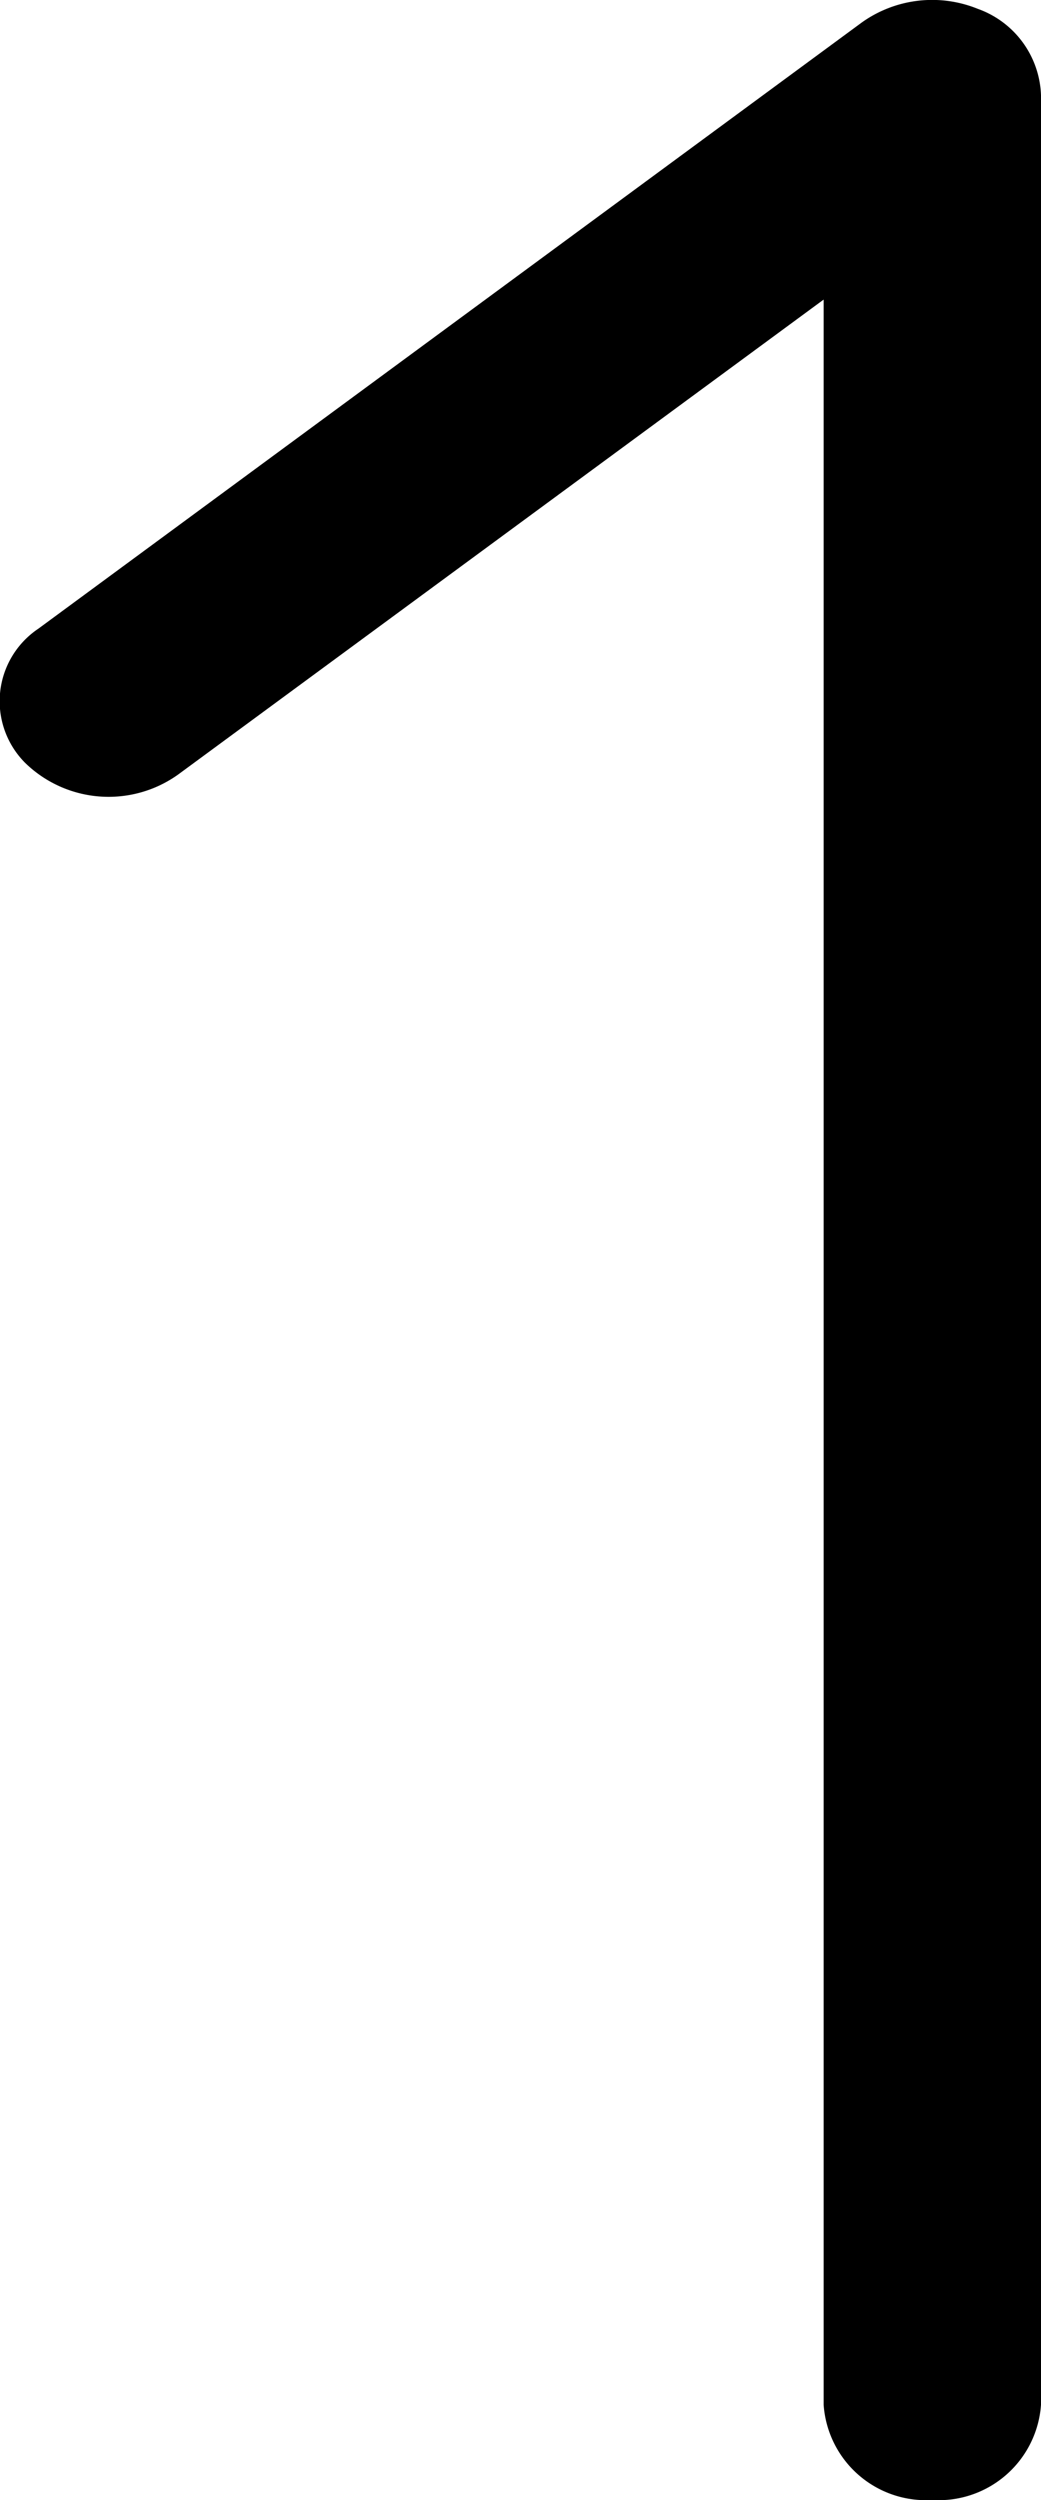 <svg xmlns="http://www.w3.org/2000/svg" width="10" height="24" viewBox="0 0 10 24">
  <path id="パス_609" data-name="パス 609" d="M-371.333,3312.474h-22.172a.985.985,0,0,1-.914-1.044.985.985,0,0,1,.914-1.044h20.21l-4.559-6.2a1.149,1.149,0,0,1,.112-1.471.838.838,0,0,1,1.288.128l5.821,7.912a1.164,1.164,0,0,1,.129,1.112A.914.914,0,0,1-371.333,3312.474Z" transform="translate(-3302.474 -370.419) rotate(-90)"/>
</svg>
